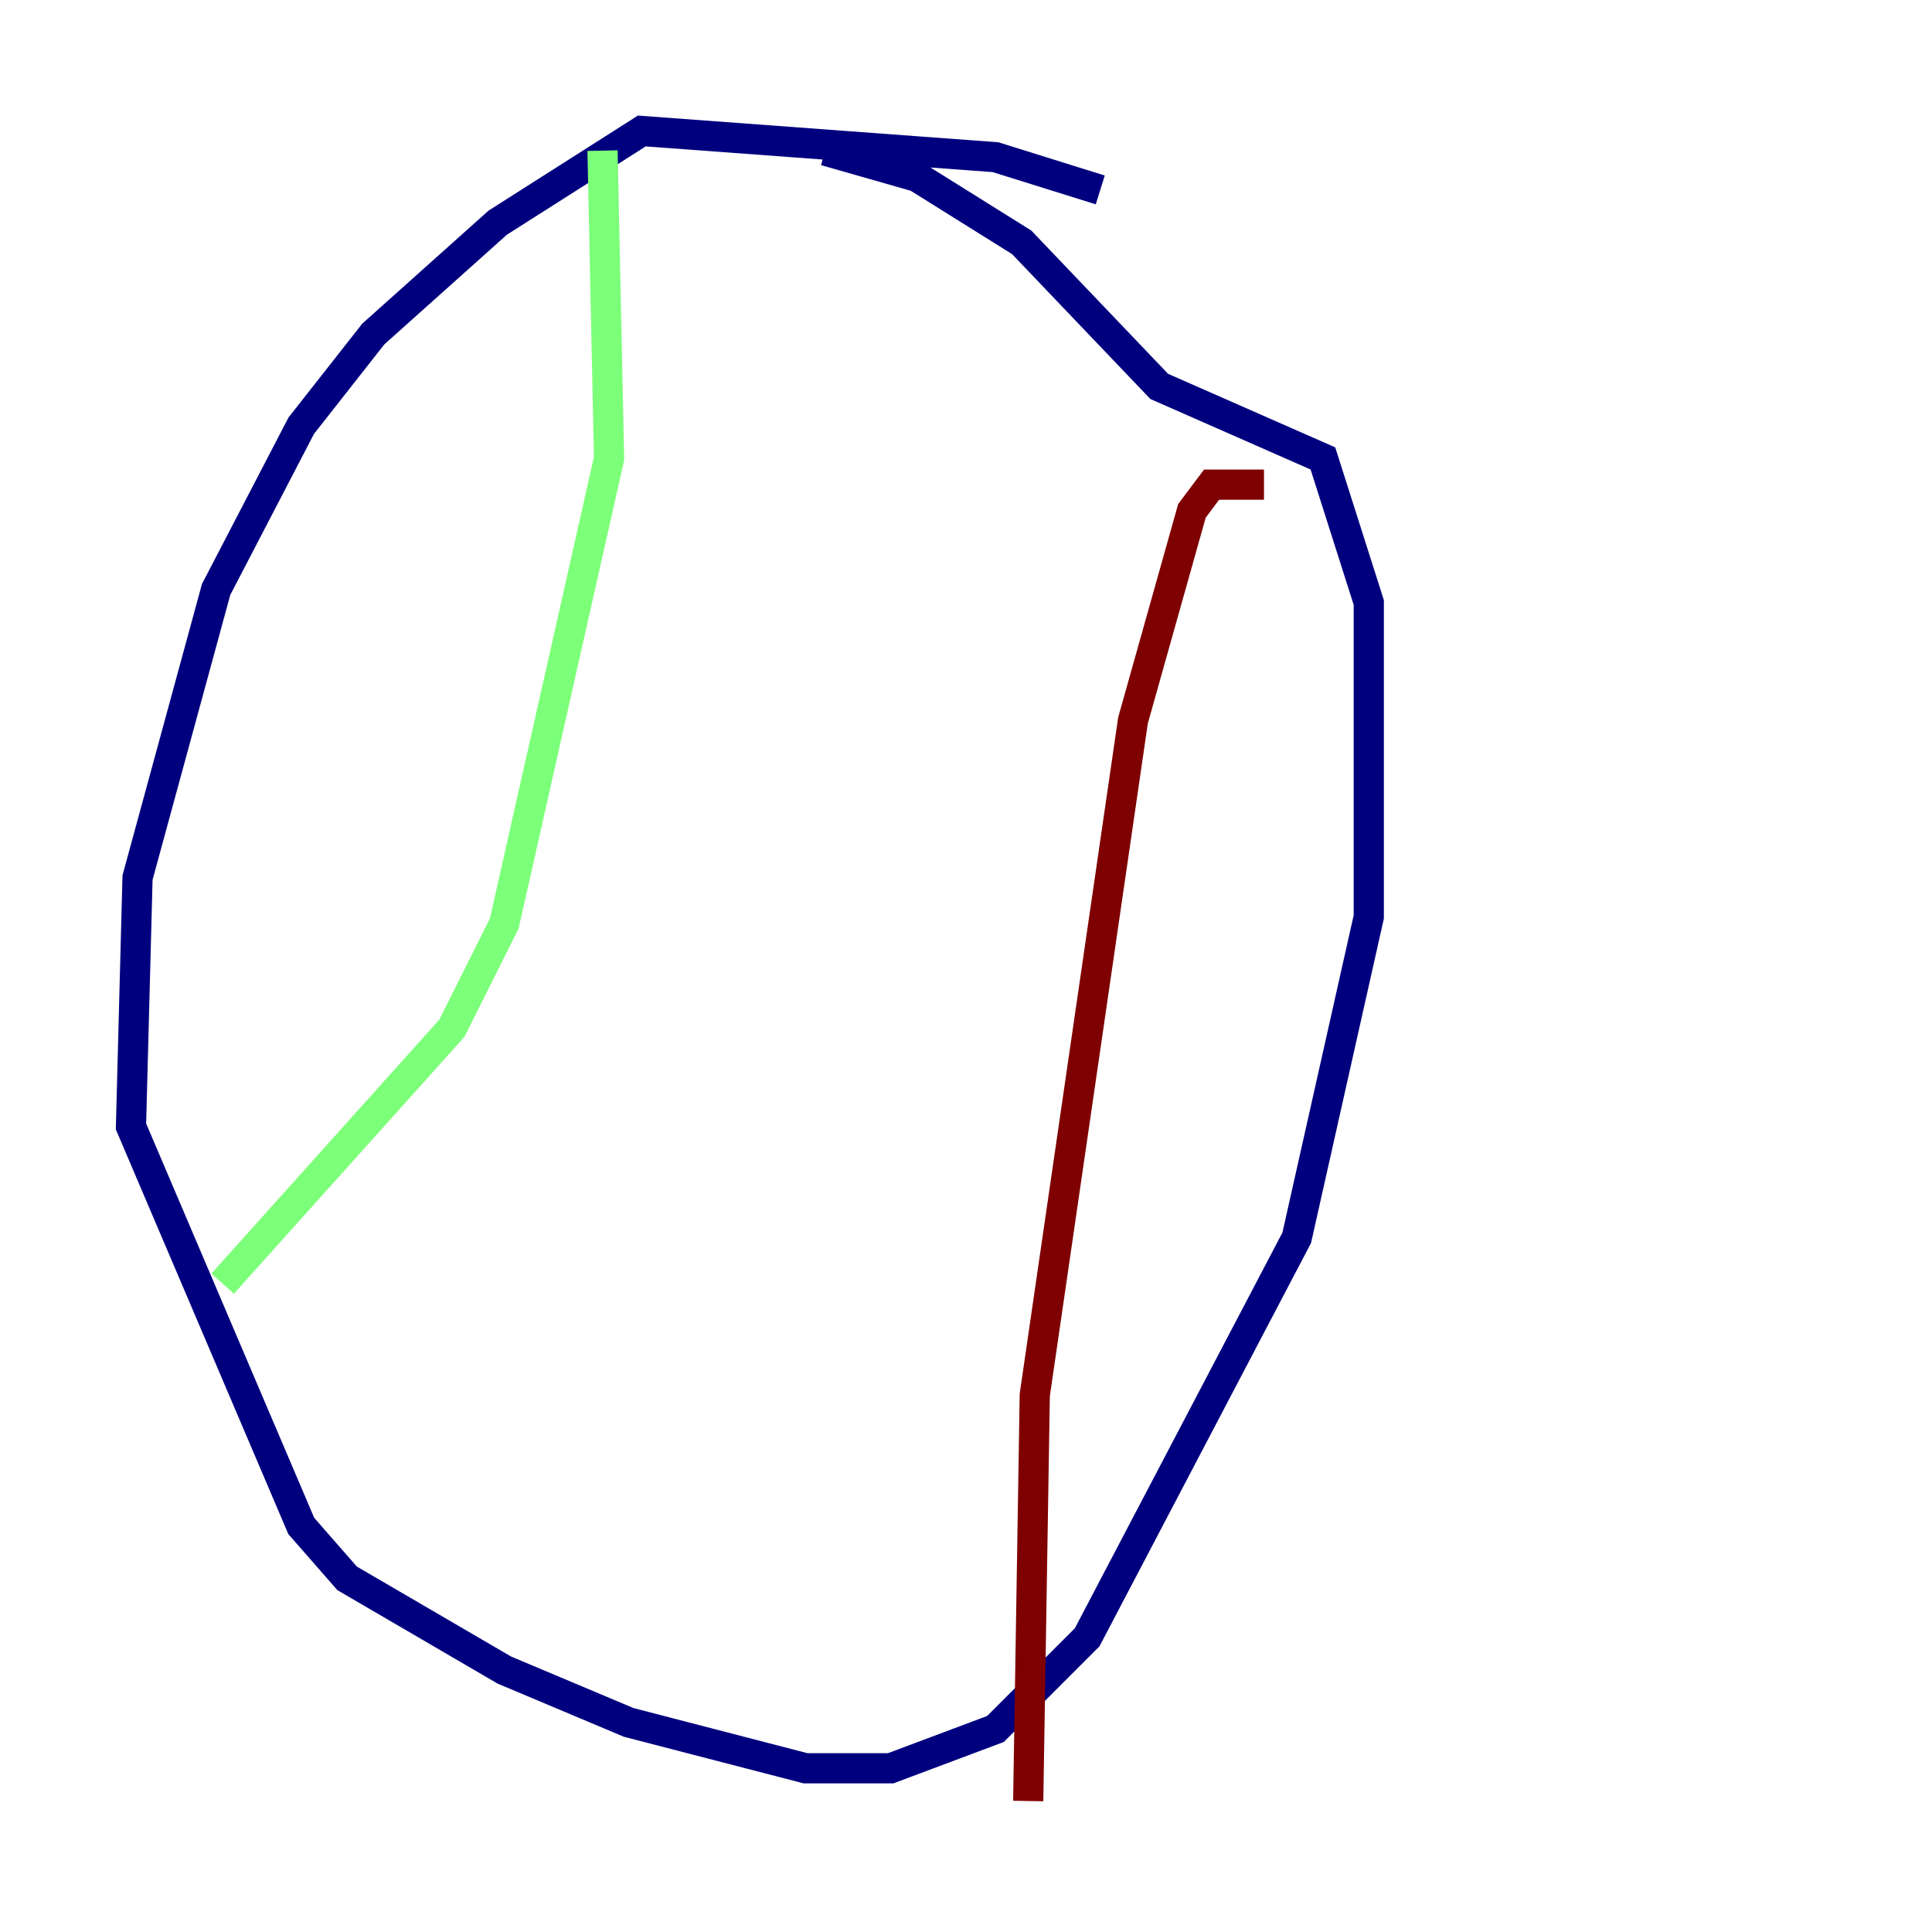 <?xml version="1.0" encoding="utf-8" ?>
<svg baseProfile="tiny" height="128" version="1.2" viewBox="0,0,128,128" width="128" xmlns="http://www.w3.org/2000/svg" xmlns:ev="http://www.w3.org/2001/xml-events" xmlns:xlink="http://www.w3.org/1999/xlink"><defs /><polyline fill="none" points="72.895,12.583 65.953,10.414 42.522,8.678 32.976,14.752 24.732,22.129 19.959,28.203 14.319,39.051 9.112,58.142 8.678,74.63 19.959,101.098 22.997,104.57 33.41,110.644 41.654,114.115 53.37,117.153 59.01,117.153 65.953,114.549 72.027,108.475 85.912,82.007 90.685,60.746 90.685,39.919 87.647,30.373 76.8,25.6 67.688,16.054 60.746,11.715 54.671,9.98" stroke="#00007f" stroke-width="2" /><polyline fill="none" points="39.919,9.98 40.352,30.373 33.41,61.18 29.939,68.122 14.752,85.044" stroke="#7cff79" stroke-width="2" /><polyline fill="none" points="83.742,32.108 80.271,32.108 78.969,33.844 75.064,47.729 68.556,92.42 68.122,119.322" stroke="#7f0000" stroke-width="2" /></svg>